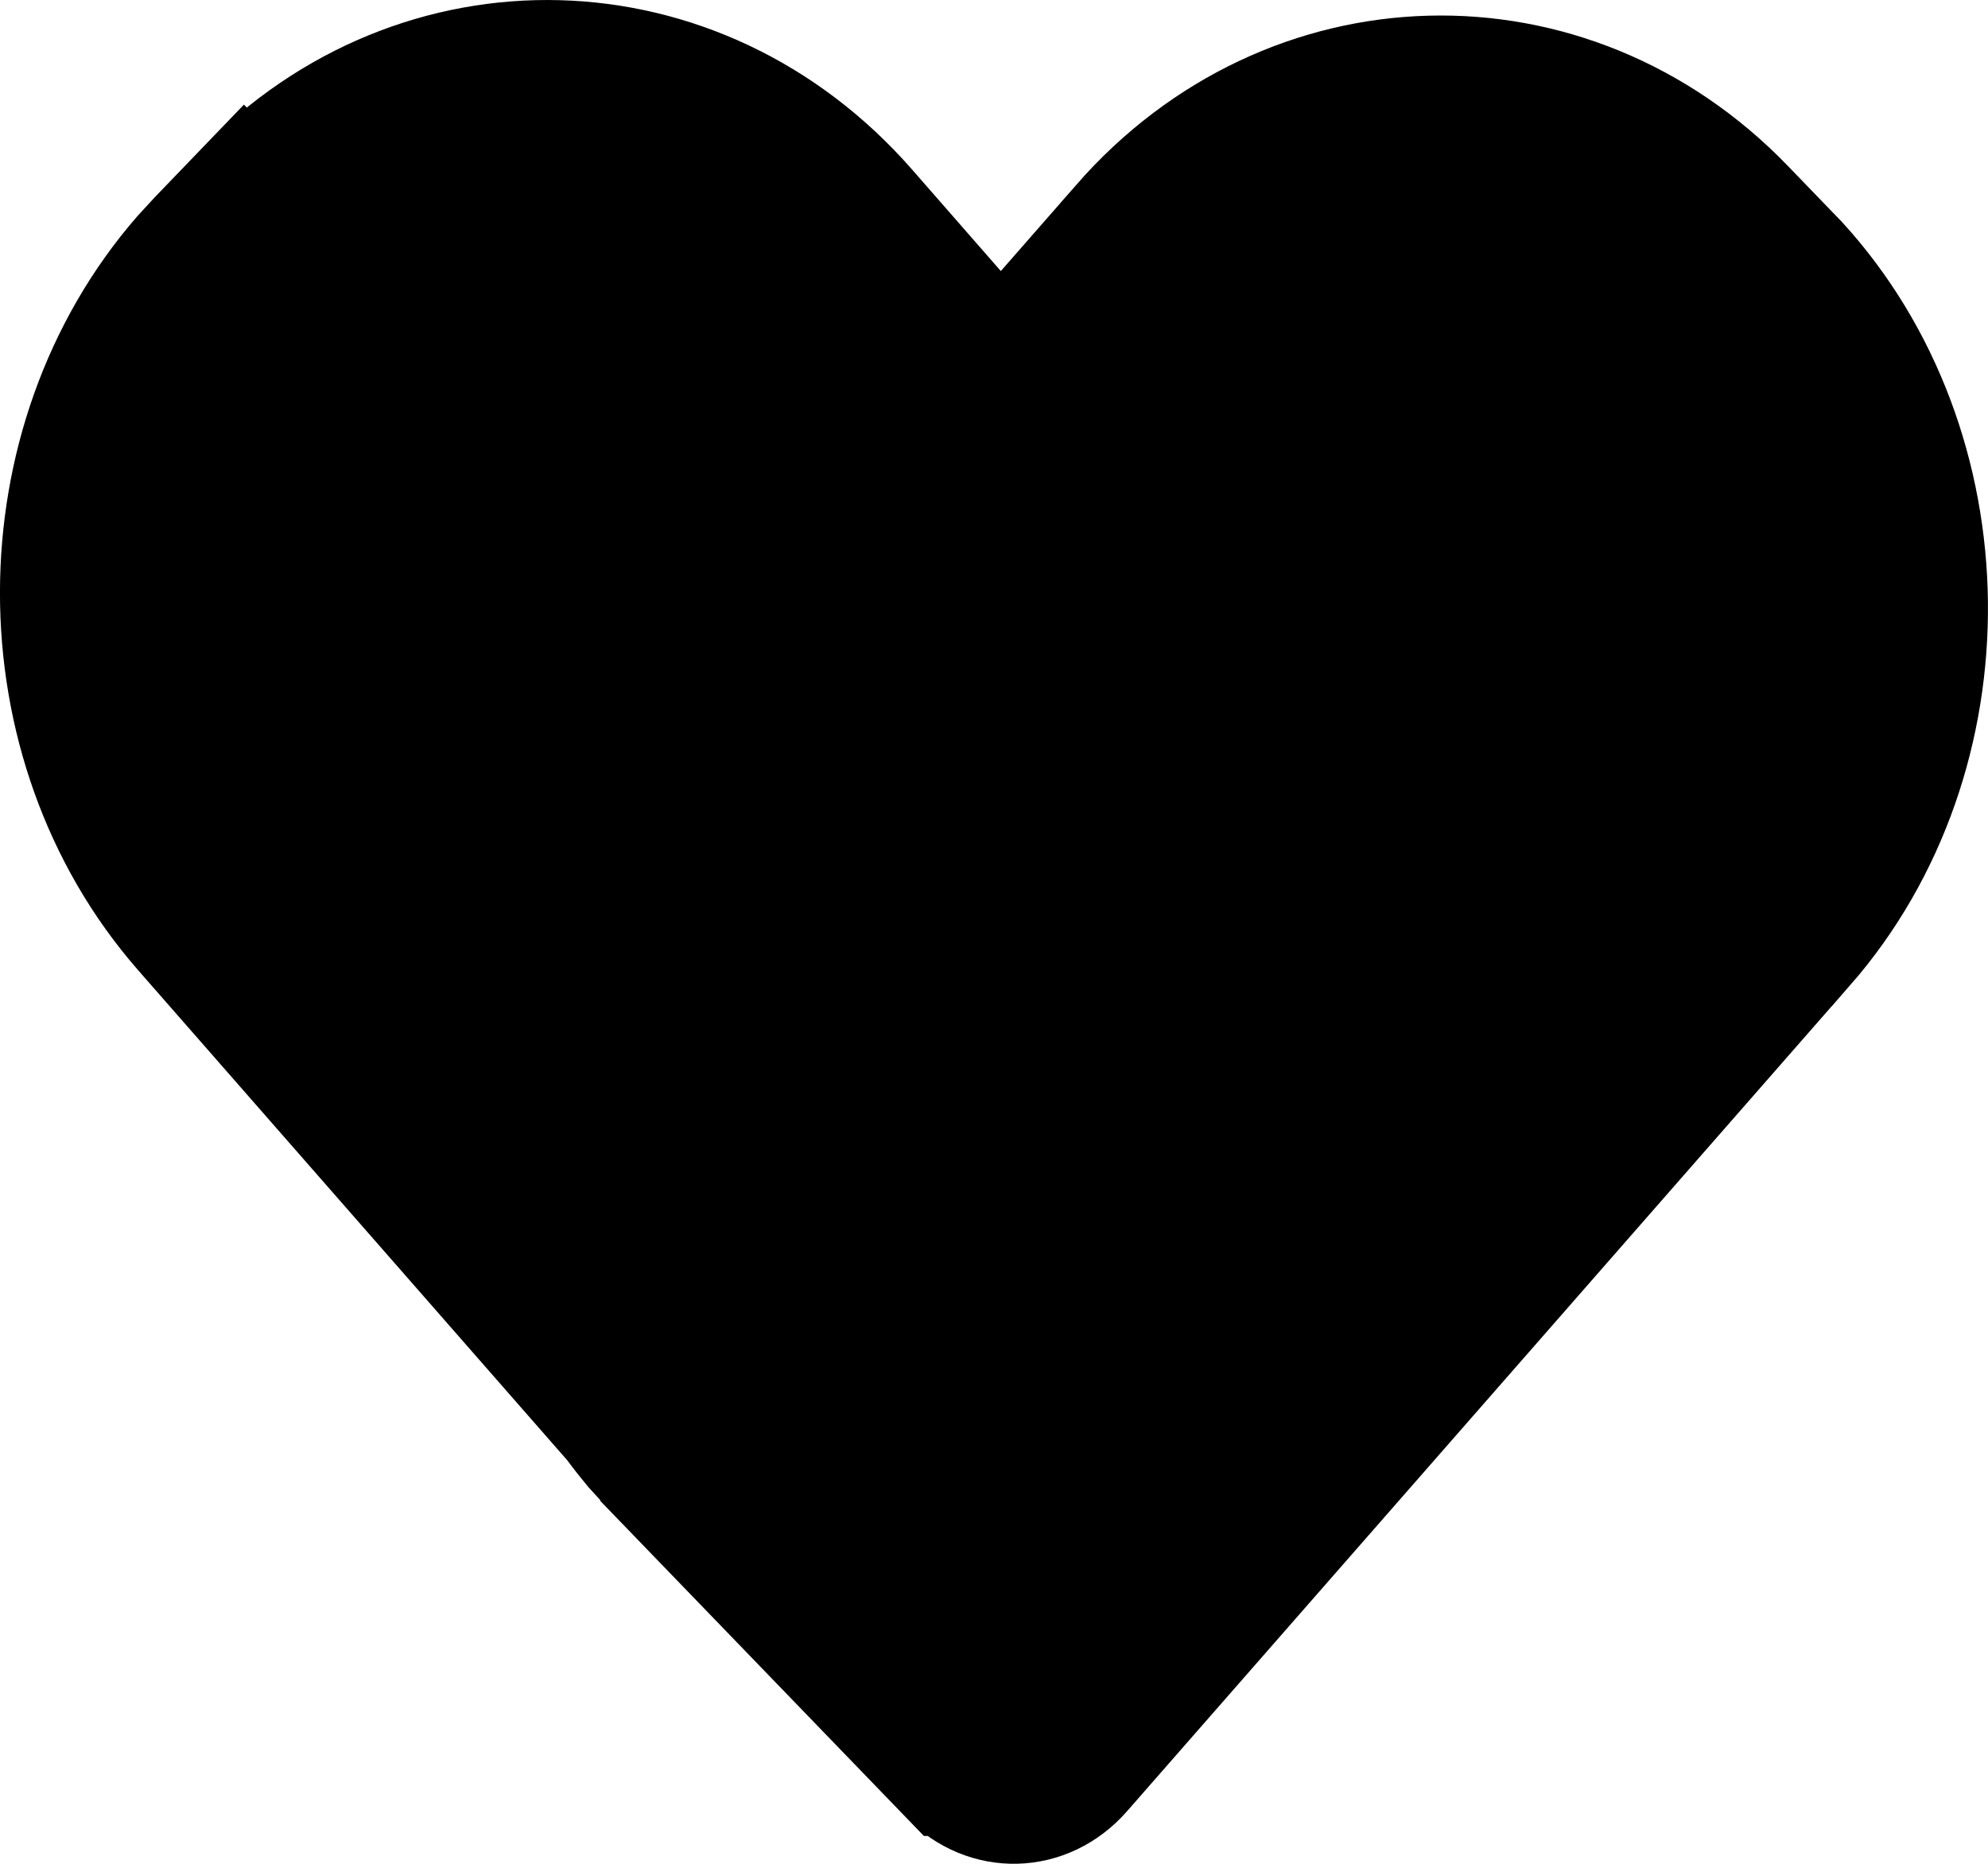 <svg width="16" height="15" viewBox="0 0 16 15" fill="currentColor" xmlns="http://www.w3.org/2000/svg">
<path d="M1.971 1.557C3.38 0.098 5.617 0.156 6.962 1.691L7.679 2.511L8.055 2.939L8.431 2.511L9.038 1.818V1.817C10.382 0.28 12.62 0.223 14.029 1.682L14.388 2.054L14.455 2.123C15.821 3.614 15.855 6.068 14.512 7.603H14.511L8.695 14.247C8.409 14.574 7.947 14.584 7.649 14.276H7.648L5.271 11.815L5.27 11.812L5.112 11.639C5.062 11.578 5.012 11.516 4.965 11.452L4.953 11.435L4.939 11.42L1.488 7.479C0.165 5.966 0.178 3.567 1.481 2.07L1.612 1.928L1.97 1.556L1.971 1.557Z" stroke="currentColor"/>
</svg>
